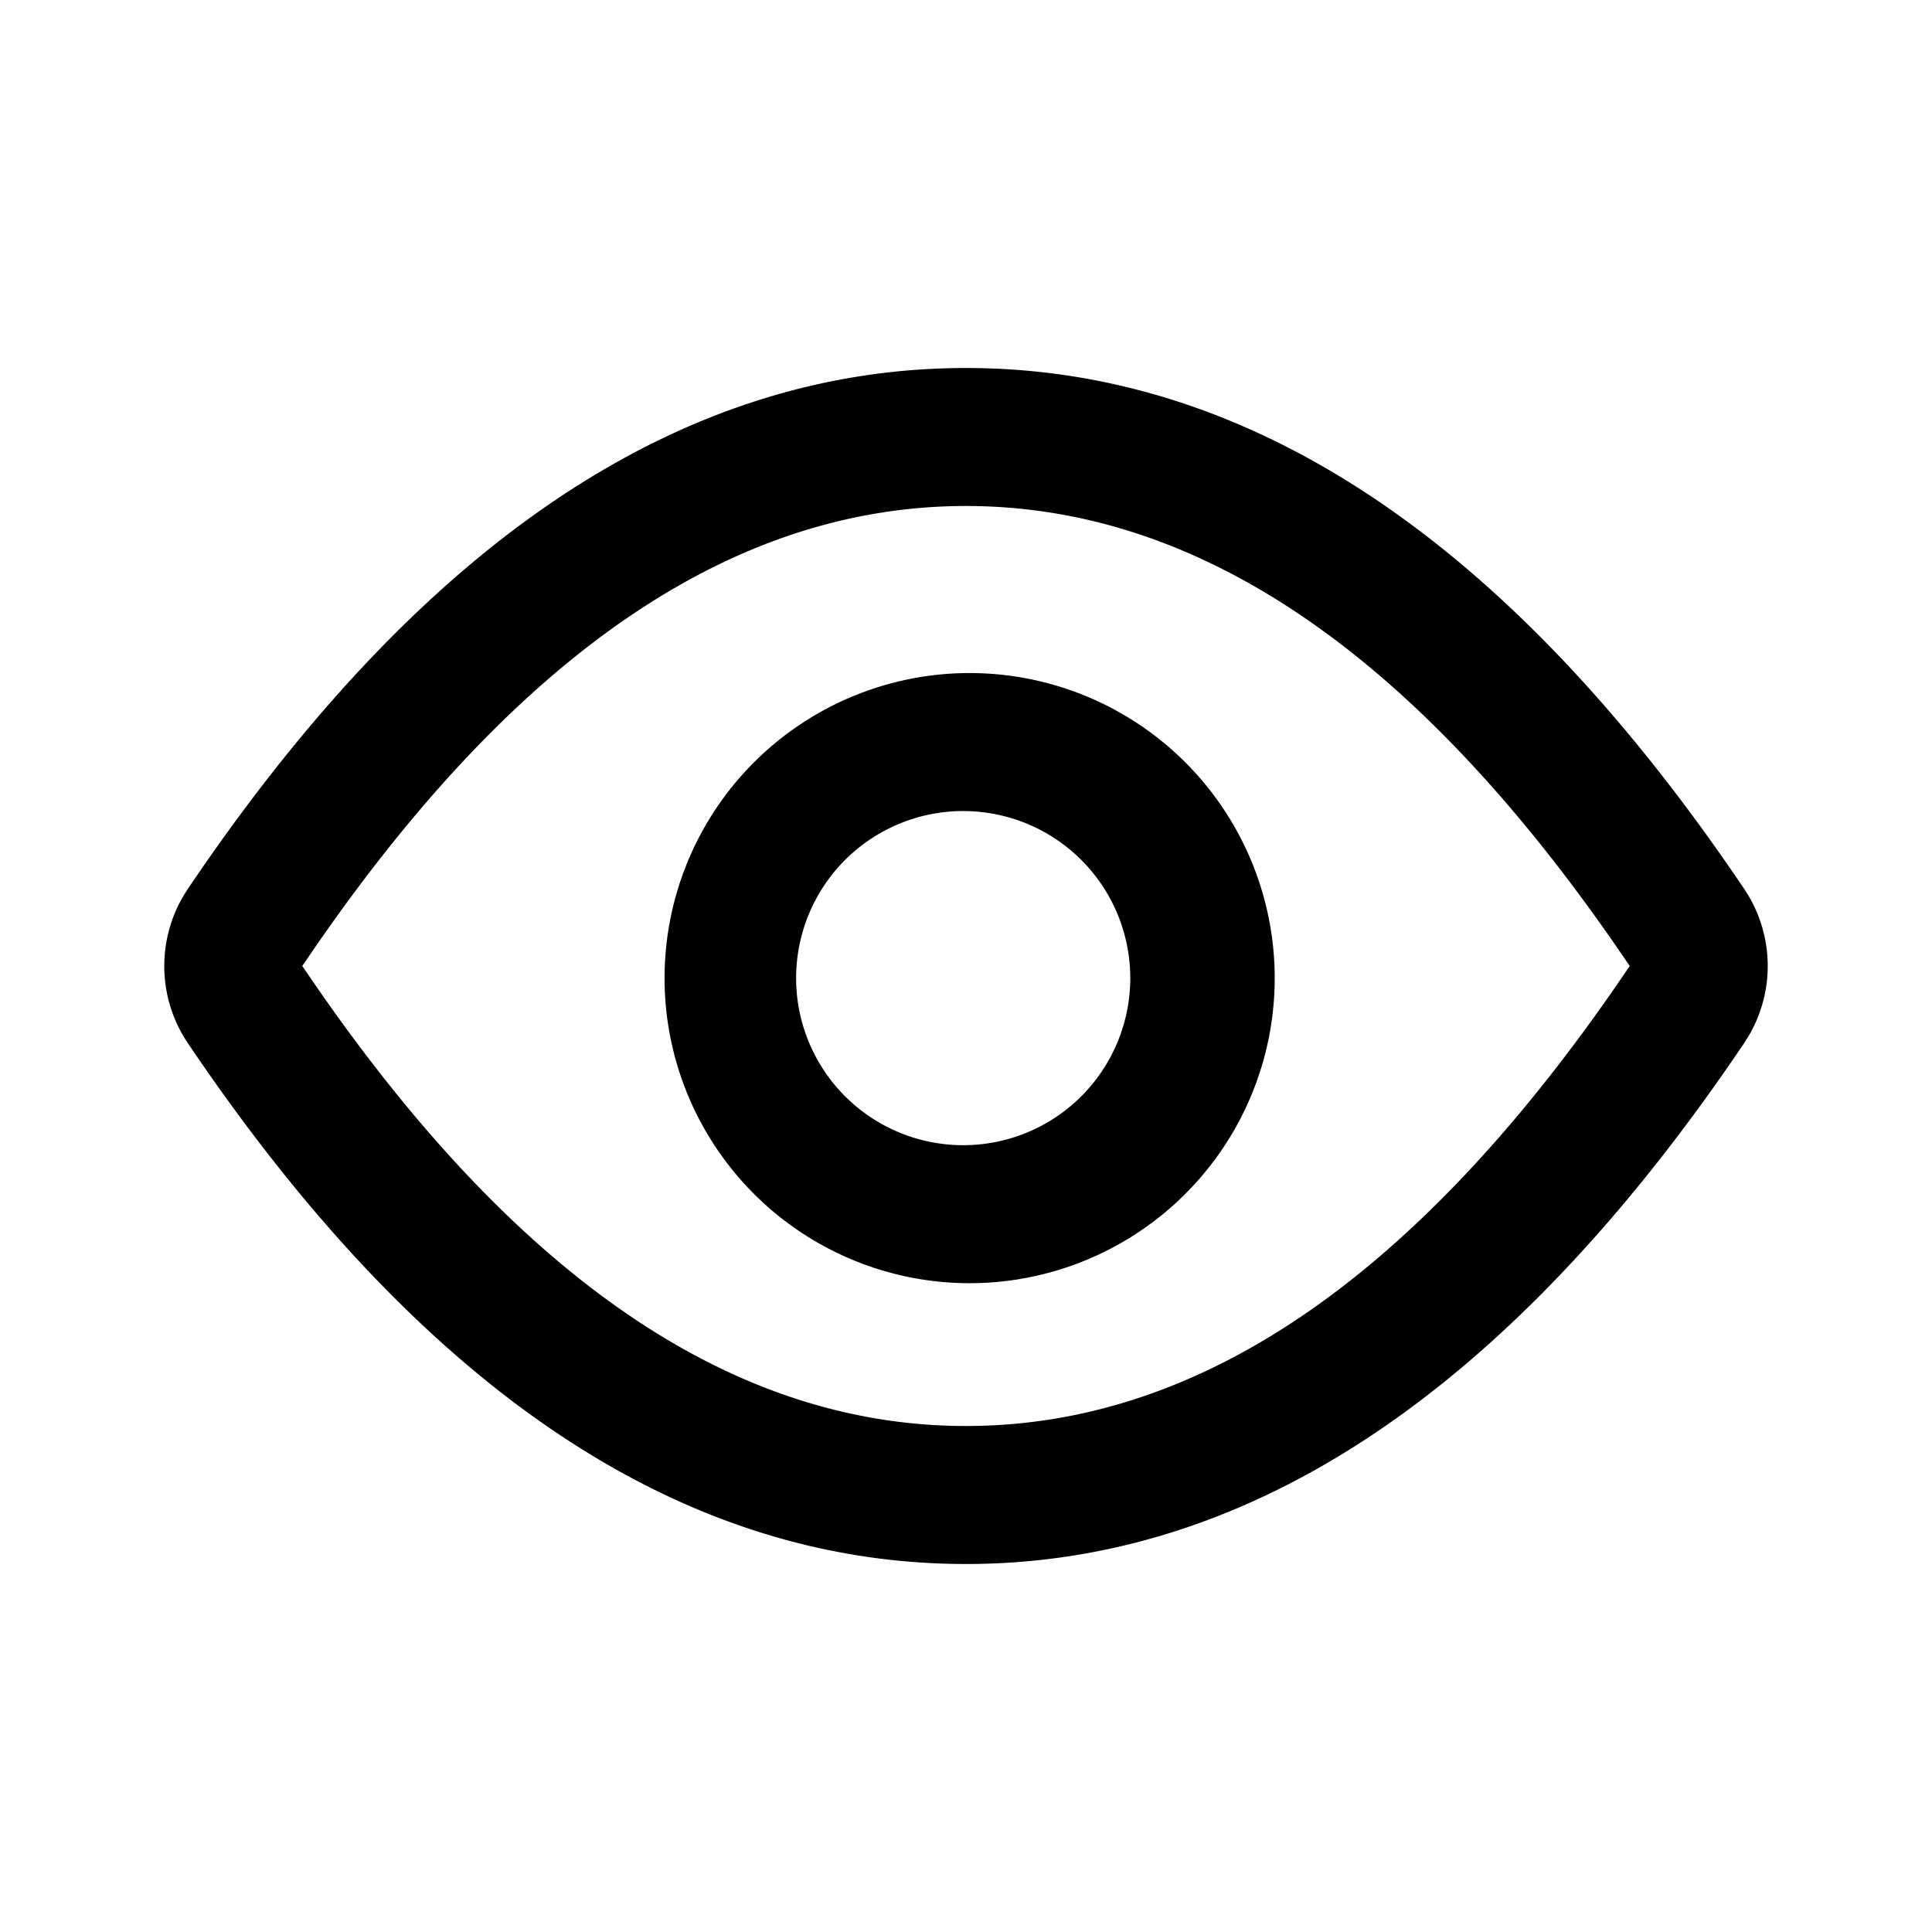 <?xml version="1.0" standalone="no"?><!DOCTYPE svg PUBLIC "-//W3C//DTD SVG 1.1//EN" "http://www.w3.org/Graphics/SVG/1.1/DTD/svg11.dtd"><svg t="1726149623195" class="icon" viewBox="0 0 1024 1024" version="1.1" xmlns="http://www.w3.org/2000/svg" p-id="1908" xmlns:xlink="http://www.w3.org/1999/xlink" width="200" height="200"><path d="M512 195.048c150.796 0 288.28 92.014 412.428 276.041a73.143 73.143 0 0 1 2.755 77.385l-2.755 4.437-6.924 10.118C795.185 740.303 659.992 828.952 512 828.952c-150.796 0-288.28-92.014-412.428-276.041a73.143 73.143 0 0 1-2.755-77.385l2.755-4.437 6.924-10.118C228.815 283.697 364.008 195.048 512 195.048z m0 73.143c-120.881 0-235.471 75.142-345.088 234.008L160.207 512l6.729 9.826C276.651 680.741 391.217 755.81 512 755.81c120.881 0 235.471-75.142 345.088-234.008l6.705-9.801-6.729-9.826C747.349 343.259 632.783 268.19 512 268.19z m0 88.552a161.694 161.694 0 1 1 0 323.365 161.694 161.694 0 0 1 0-323.365z m0 73.143a88.552 88.552 0 1 0 0 177.079 88.552 88.552 0 0 0 0-177.079z" p-id="1909"></path></svg>